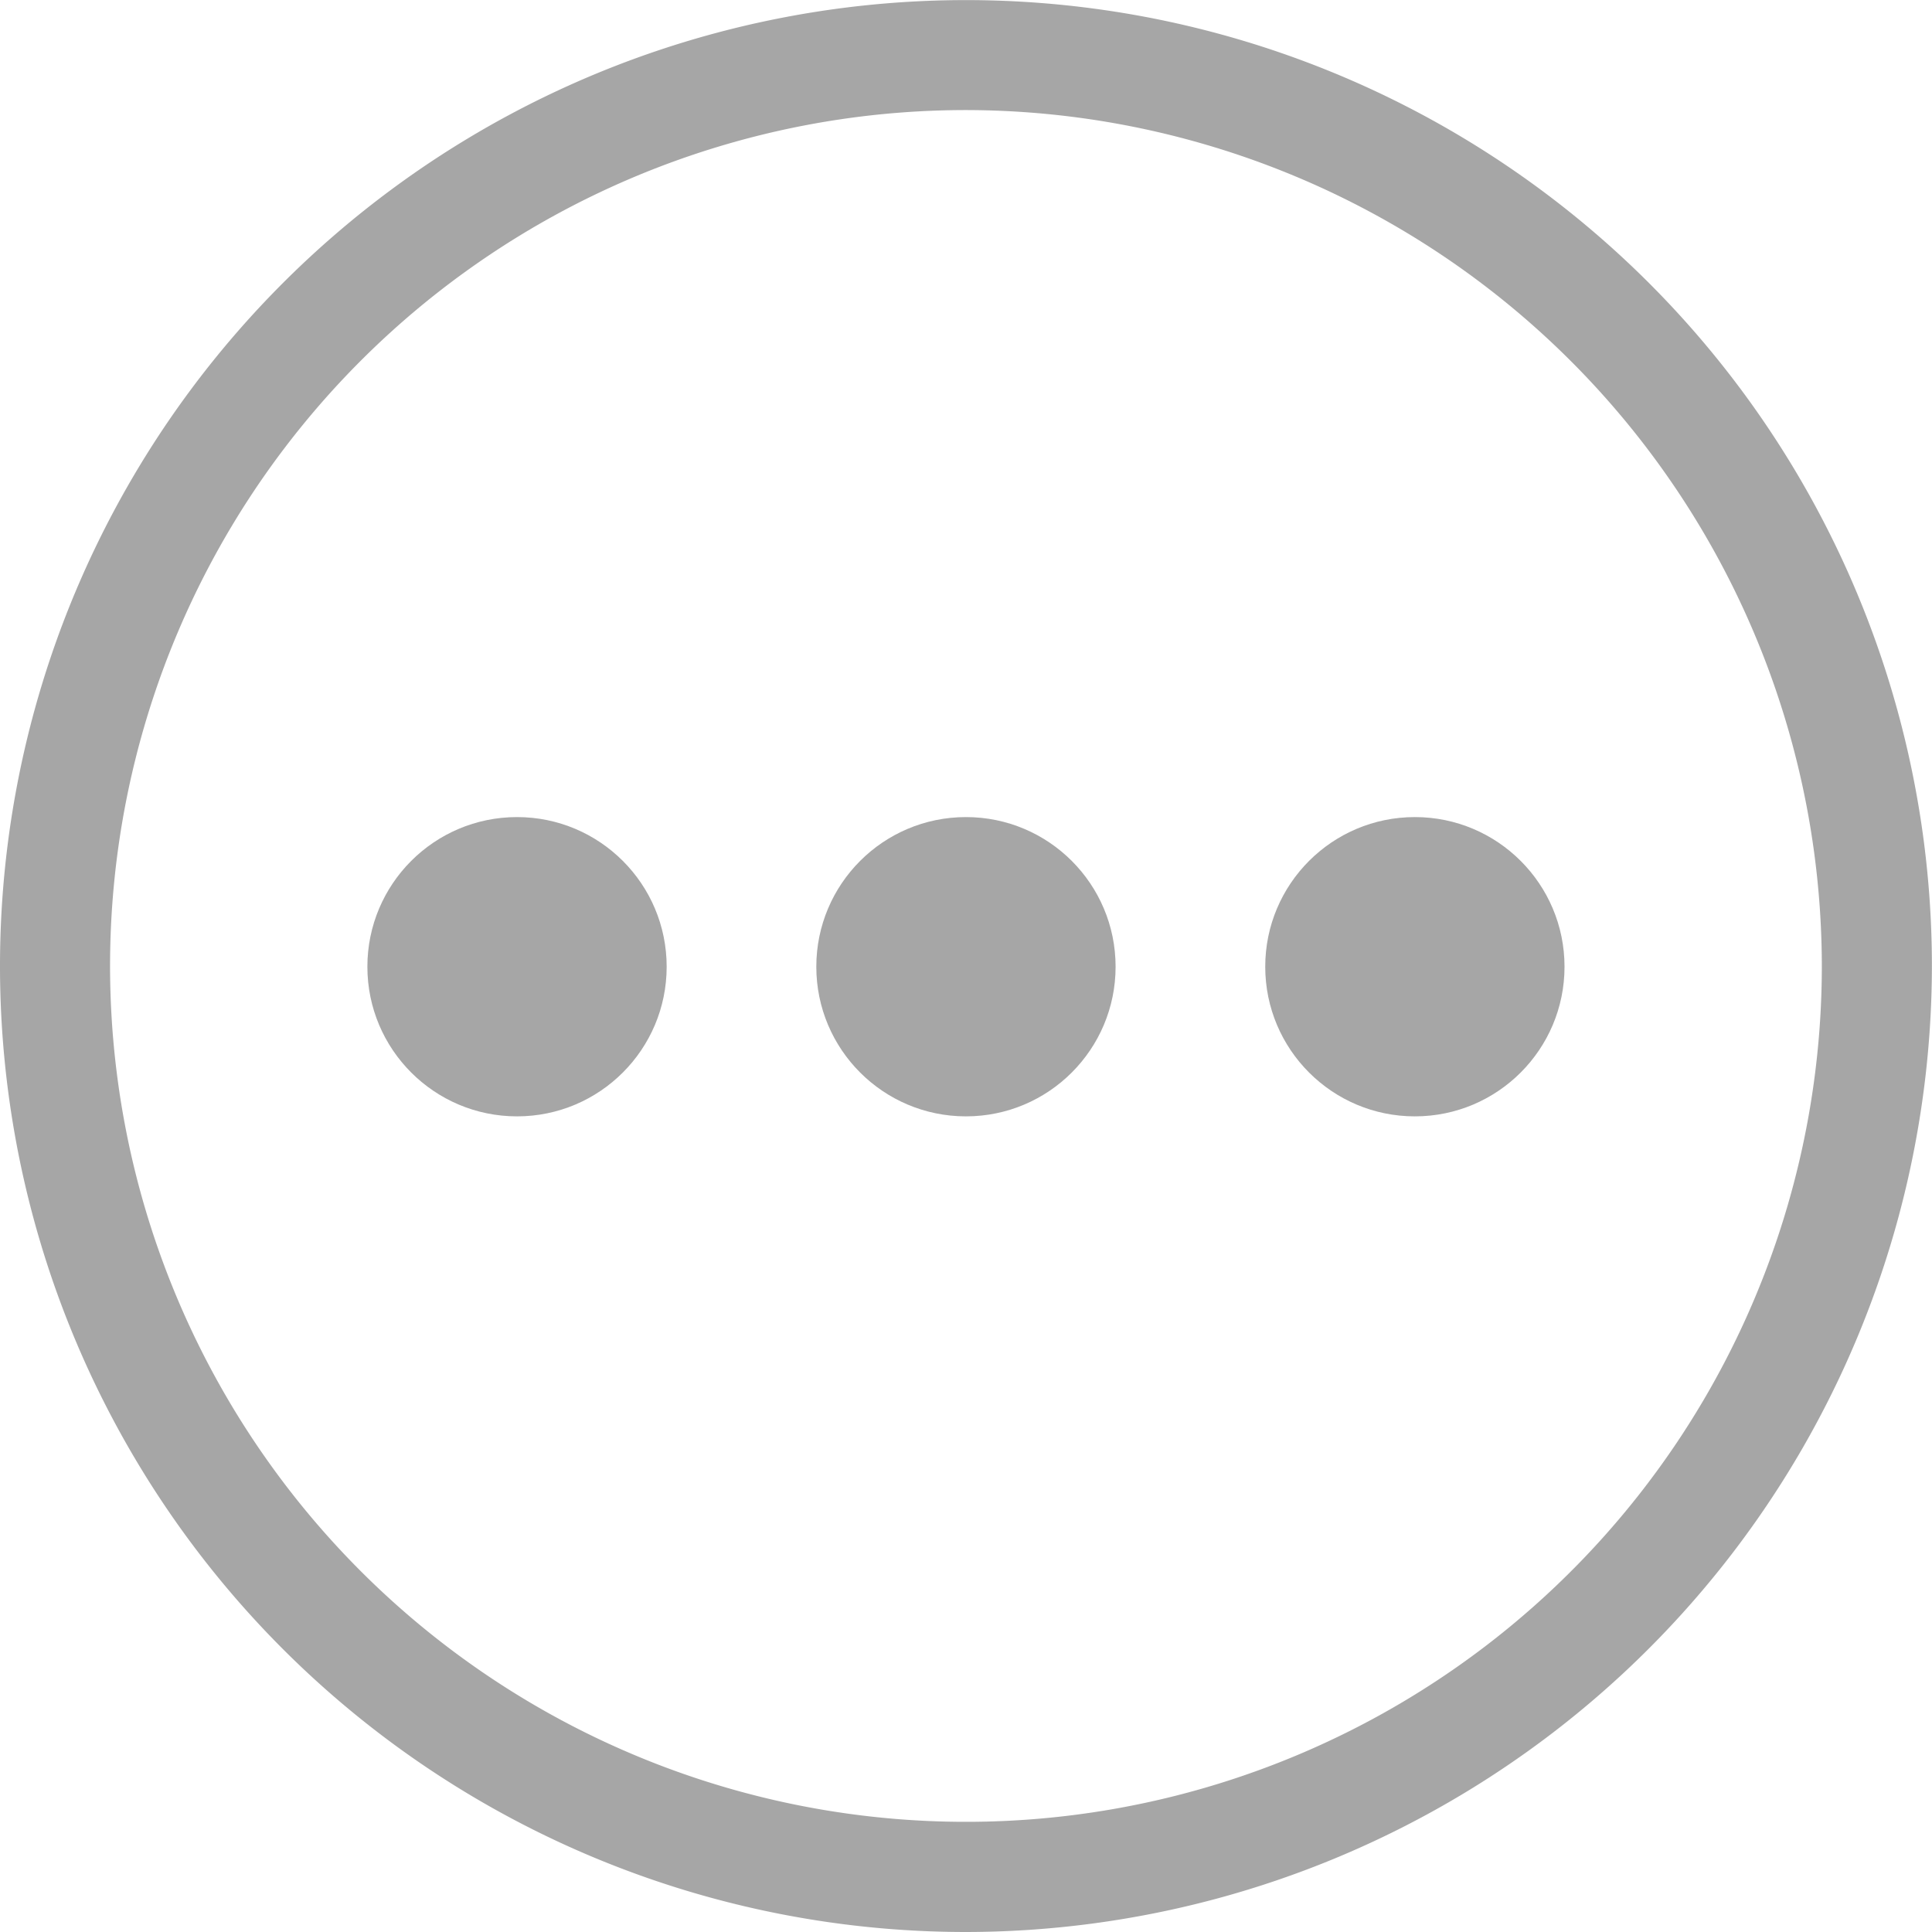 <svg xmlns="http://www.w3.org/2000/svg" width="20.115" height="20.115" viewBox="0 0 20.115 20.115"><defs><style>.a{opacity:0.4;}.b{fill:#212121;}</style></defs><g class="a"><ellipse class="b" cx="1.558" cy="1.558" rx="1.558" ry="1.558" transform="translate(8.499 8.507)"/><ellipse class="b" cx="1.558" cy="1.558" rx="1.558" ry="1.558" transform="translate(13.173 8.507)"/><ellipse class="b" cx="1.558" cy="1.558" rx="1.558" ry="1.558" transform="translate(3.825 8.507)"/><path class="b" d="M259.154,393.746a10.057,10.057,0,1,1,10.057-10.057A10.068,10.068,0,0,1,259.154,393.746Zm0-18.969a8.911,8.911,0,1,0,8.911,8.911A8.922,8.922,0,0,0,259.154,374.777Z" transform="translate(-249.097 -373.631)"/></g></svg>